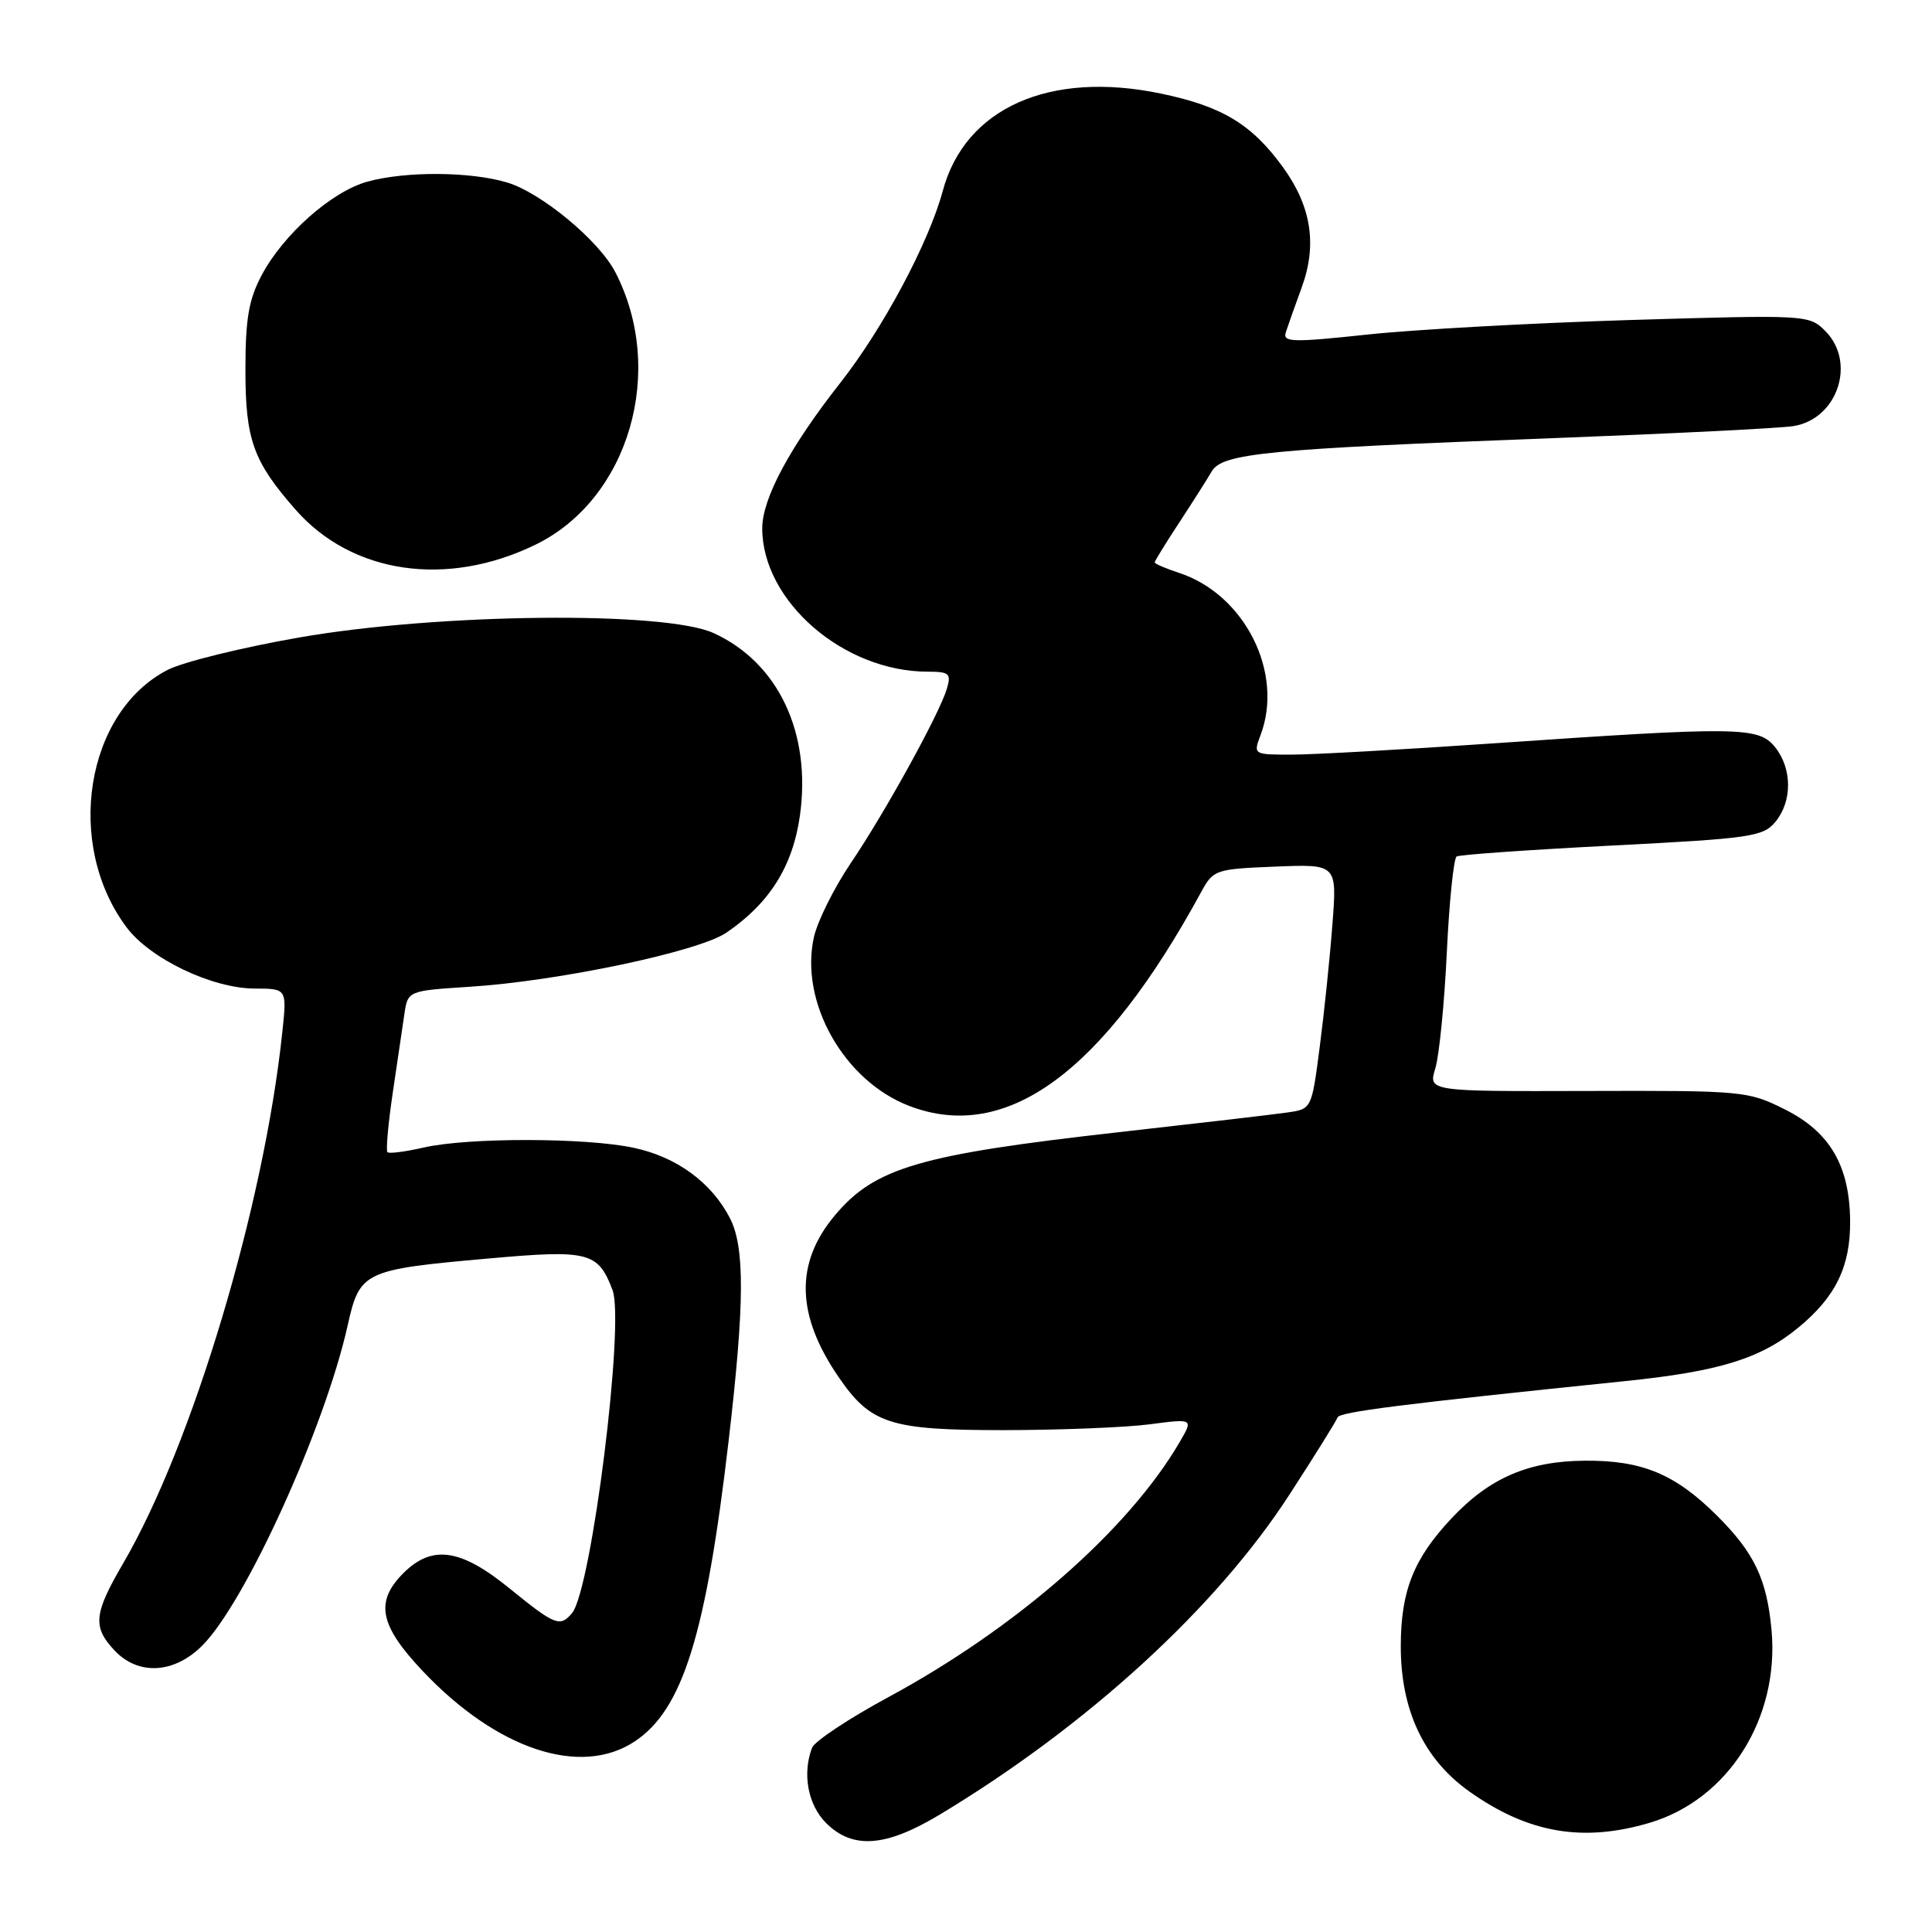 <?xml version="1.0" encoding="UTF-8" standalone="no"?>
<!DOCTYPE svg PUBLIC "-//W3C//DTD SVG 1.1//EN" "http://www.w3.org/Graphics/SVG/1.1/DTD/svg11.dtd" >
<svg xmlns="http://www.w3.org/2000/svg" xmlns:xlink="http://www.w3.org/1999/xlink" version="1.1" viewBox="0 0 256 256">
 <g >
 <path fill="currentColor"
d=" M 124.53 240.44 C 144.09 228.66 161.18 213.02 170.88 198.01 C 174.23 192.85 177.08 188.26 177.23 187.82 C 177.48 187.09 185.72 186.05 215.18 183.02 C 227.81 181.73 233.29 180.04 238.33 175.88 C 243.24 171.83 245.20 167.80 245.15 161.81 C 245.10 154.48 242.47 149.98 236.50 147.00 C 231.63 144.56 230.97 144.50 210.37 144.56 C 189.25 144.62 189.25 144.62 190.19 141.56 C 190.70 139.88 191.39 132.97 191.71 126.22 C 192.03 119.46 192.62 113.74 193.01 113.49 C 193.40 113.25 202.67 112.60 213.61 112.04 C 231.99 111.10 233.63 110.86 235.25 108.90 C 237.51 106.16 237.48 101.82 235.19 98.98 C 233.01 96.29 230.42 96.26 197.87 98.50 C 186.12 99.31 174.15 99.98 171.27 99.99 C 166.08 100.00 166.05 99.99 167.02 97.43 C 170.16 89.18 164.96 78.79 156.26 75.92 C 154.47 75.33 153.00 74.70 153.00 74.52 C 153.00 74.35 154.46 71.97 156.25 69.25 C 158.04 66.52 159.98 63.46 160.57 62.45 C 161.96 60.07 167.92 59.49 205.50 58.07 C 221.45 57.46 235.92 56.74 237.65 56.46 C 243.50 55.51 246.00 48.00 241.85 43.85 C 239.72 41.72 239.39 41.70 216.10 42.40 C 203.12 42.80 187.41 43.66 181.19 44.33 C 171.18 45.40 169.94 45.36 170.38 44.02 C 170.65 43.18 171.60 40.51 172.49 38.07 C 174.55 32.44 173.76 27.35 170.01 22.17 C 165.87 16.46 161.95 14.09 153.83 12.40 C 139.07 9.32 127.87 14.31 124.92 25.30 C 123.08 32.14 117.00 43.54 111.32 50.76 C 104.65 59.25 101.00 66.06 101.00 70.00 C 101.00 79.66 111.78 89.00 122.93 89.00 C 125.78 89.00 126.06 89.25 125.47 91.25 C 124.48 94.58 117.28 107.65 112.71 114.40 C 110.52 117.65 108.33 122.04 107.85 124.17 C 105.92 132.78 111.83 143.24 120.50 146.55 C 133.38 151.47 146.15 142.11 159.16 118.20 C 160.77 115.24 161.05 115.15 168.99 114.83 C 177.17 114.50 177.17 114.50 176.55 122.50 C 176.22 126.90 175.46 134.20 174.87 138.72 C 173.81 146.91 173.79 146.95 170.65 147.40 C 168.92 147.66 158.84 148.83 148.25 150.02 C 121.90 152.98 115.94 154.72 110.66 161.00 C 105.32 167.33 105.47 174.22 111.10 182.44 C 115.38 188.69 117.89 189.50 133.00 189.50 C 140.43 189.49 149.12 189.15 152.32 188.73 C 158.13 187.97 158.13 187.97 156.32 191.07 C 149.51 202.73 134.68 215.71 117.70 224.89 C 112.48 227.71 107.93 230.73 107.60 231.59 C 106.29 235.03 107.05 239.14 109.45 241.55 C 112.98 245.08 117.37 244.75 124.53 240.44 Z  M 218.59 241.53 C 229.00 238.44 235.79 227.70 234.74 216.02 C 234.12 209.25 232.47 205.77 227.50 200.82 C 221.98 195.32 217.58 193.49 210.00 193.55 C 202.54 193.60 197.37 195.83 192.36 201.16 C 187.33 206.51 185.64 210.75 185.61 218.01 C 185.58 226.56 188.63 233.07 194.69 237.38 C 202.47 242.90 209.72 244.16 218.59 241.53 Z  M 84.10 230.75 C 90.47 226.53 93.55 216.66 96.57 190.72 C 98.67 172.67 98.71 165.22 96.70 161.37 C 94.25 156.66 89.65 153.30 83.98 152.09 C 77.65 150.73 61.95 150.71 56.12 152.06 C 53.71 152.61 51.56 152.89 51.34 152.67 C 51.12 152.45 51.43 148.95 52.03 144.88 C 52.63 140.82 53.33 136.10 53.58 134.39 C 54.04 131.28 54.04 131.28 62.27 130.75 C 74.02 130.00 92.57 126.09 96.24 123.59 C 101.96 119.70 105.04 114.80 105.99 108.10 C 107.54 97.12 103.12 87.78 94.54 83.88 C 88.08 80.94 58.06 81.26 39.70 84.46 C 32.11 85.78 24.23 87.72 22.20 88.77 C 11.33 94.38 8.54 111.86 16.76 122.86 C 19.88 127.04 28.11 130.98 33.76 130.99 C 38.02 131.00 38.02 131.00 37.41 136.75 C 34.99 159.76 25.49 191.46 16.31 207.17 C 12.42 213.83 12.25 215.57 15.17 218.69 C 18.32 222.04 23.07 221.78 26.80 218.05 C 32.53 212.32 43.04 189.17 46.06 175.66 C 47.66 168.47 48.15 168.23 64.70 166.76 C 78.02 165.57 79.24 165.88 81.16 170.93 C 82.81 175.26 78.38 210.64 75.80 213.74 C 74.22 215.64 73.54 215.37 67.55 210.50 C 61.05 205.20 57.26 204.65 53.45 208.45 C 49.66 212.24 50.28 215.36 56.01 221.42 C 65.85 231.83 76.93 235.50 84.10 230.75 Z  M 71.00 72.15 C 83.34 66.11 88.30 49.14 81.53 36.06 C 79.38 31.89 71.70 25.52 67.19 24.18 C 62.32 22.72 53.74 22.67 48.68 24.07 C 43.95 25.38 37.57 31.03 34.69 36.43 C 32.96 39.68 32.52 42.21 32.52 49.00 C 32.52 58.27 33.54 61.13 39.17 67.54 C 46.66 76.07 59.26 77.89 71.00 72.15 Z "/>
</g>
</svg>